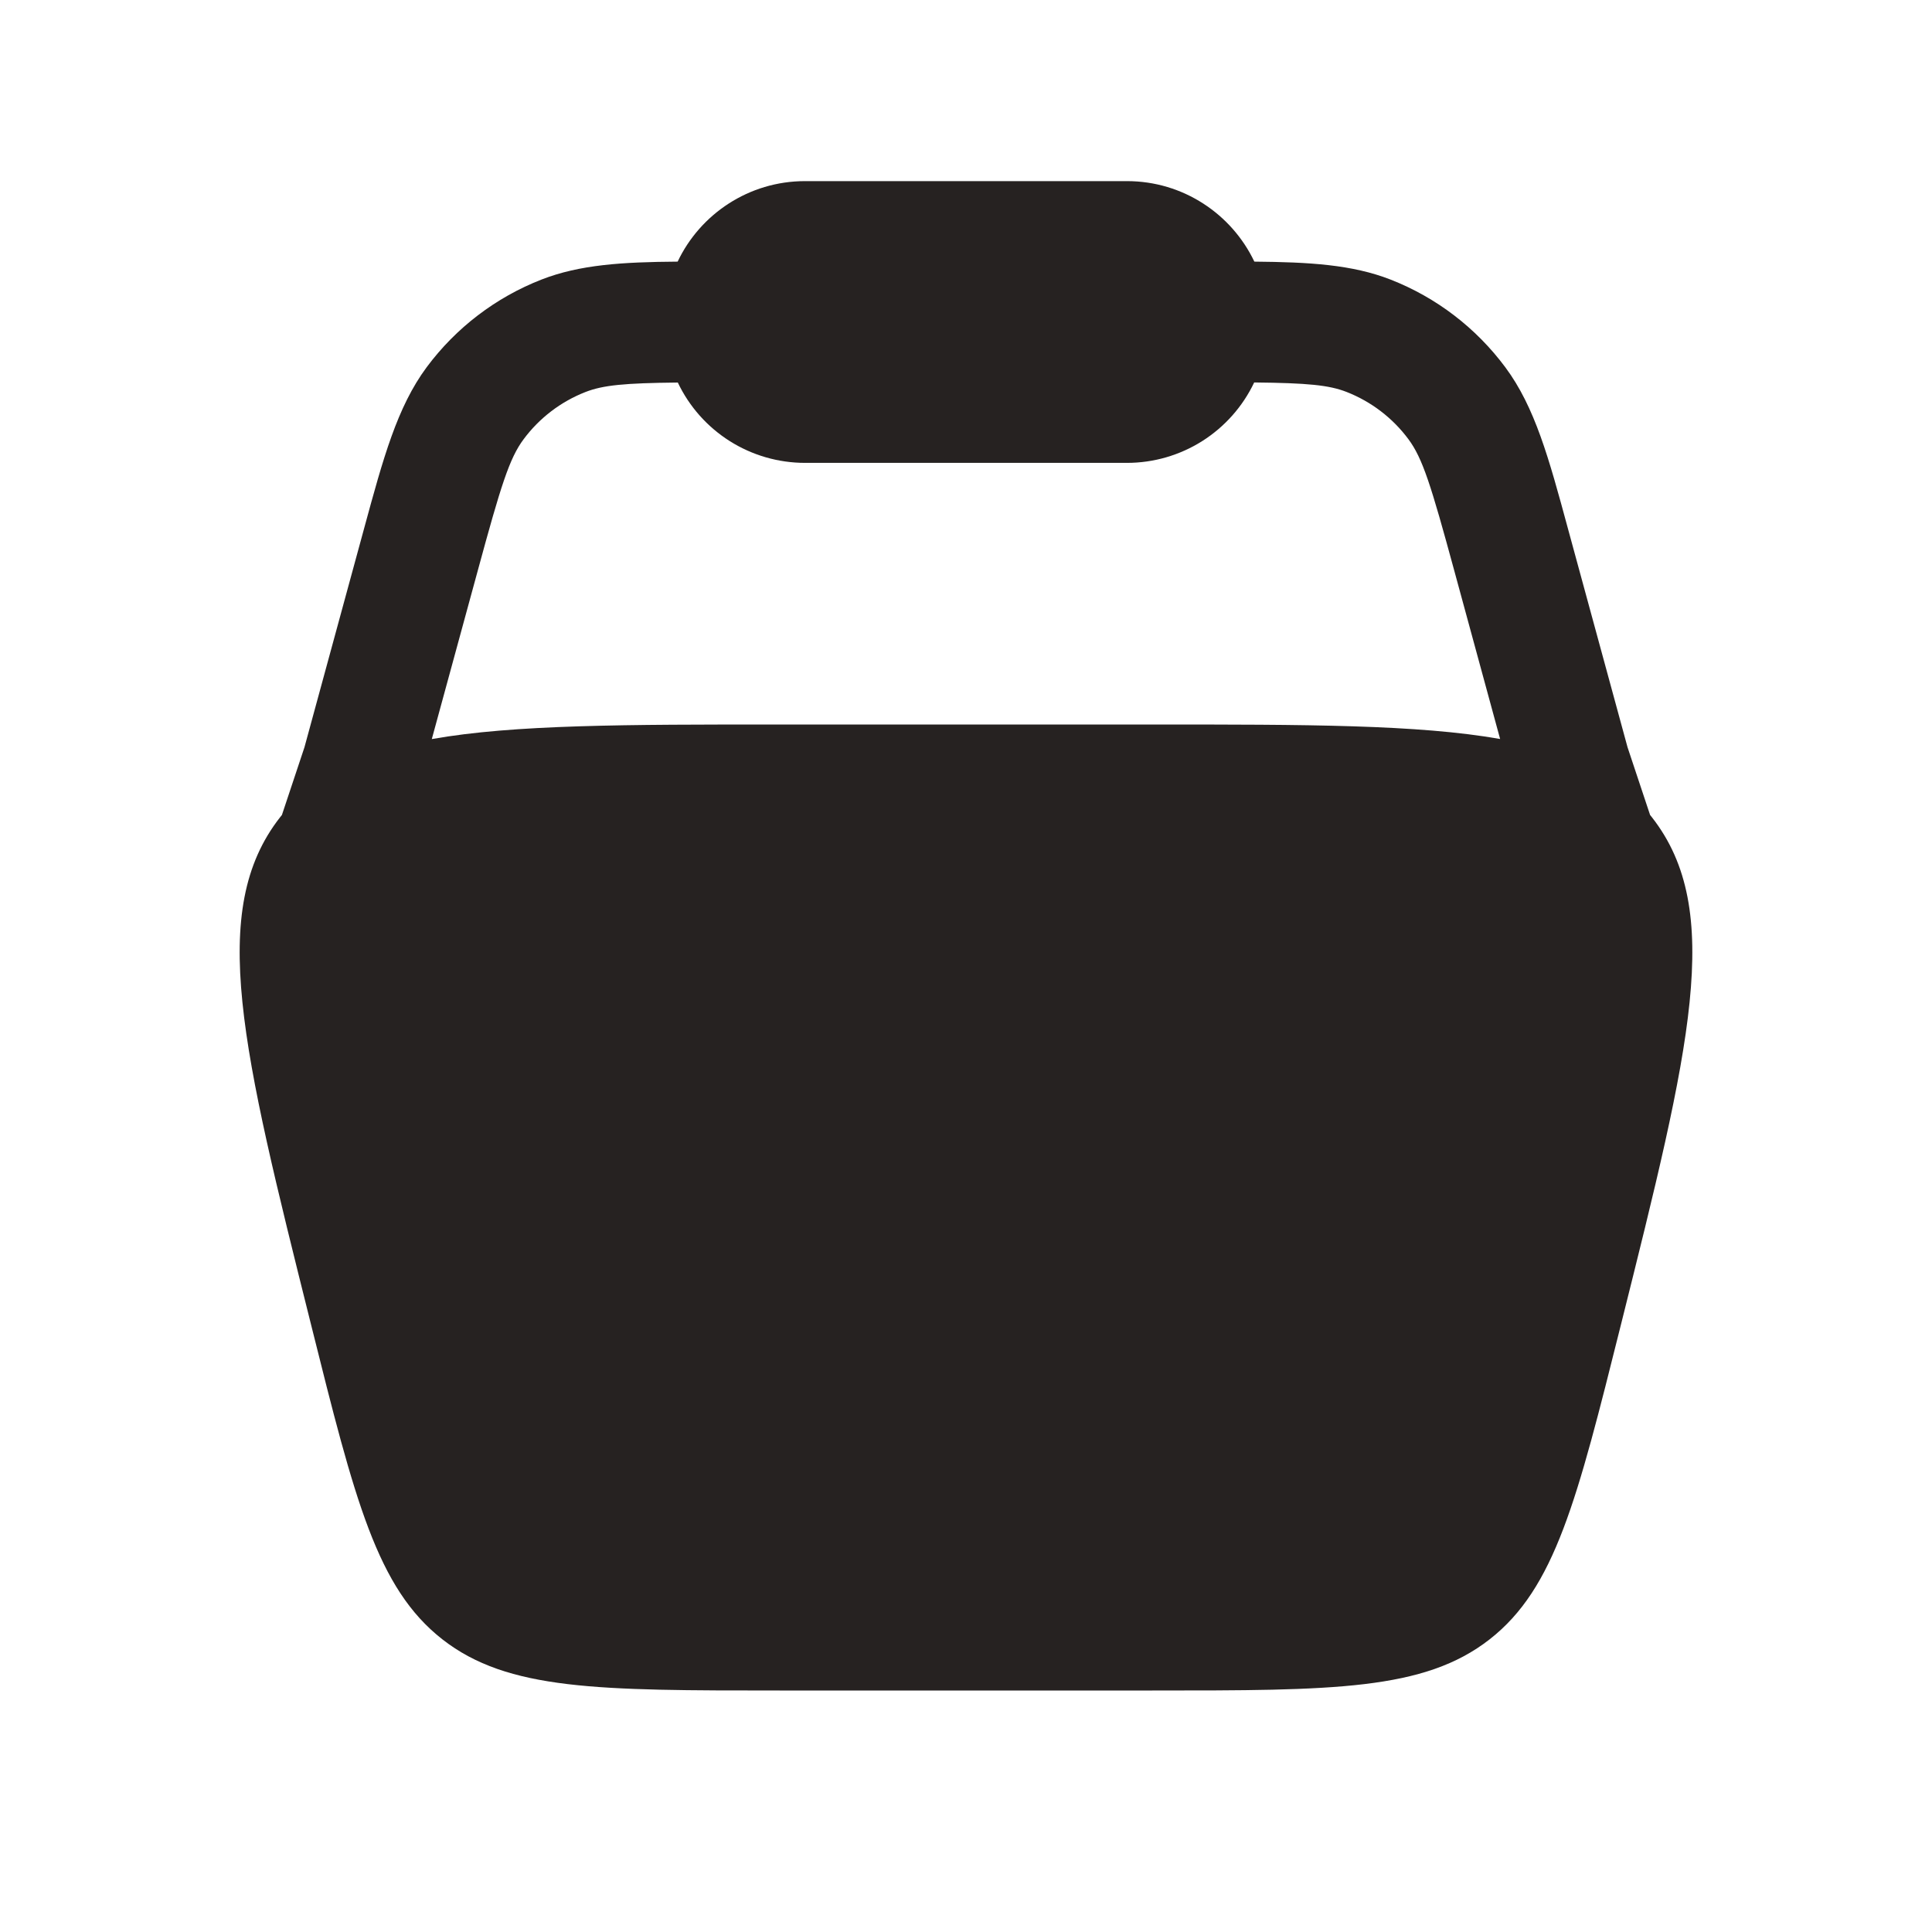 <svg width="24" height="24" viewBox="0 0 24 24" fill="none" xmlns="http://www.w3.org/2000/svg">
<path fill-rule="evenodd" clip-rule="evenodd" d="M8.418 3.25C8.698 2.66 9.302 2.25 10 2.25H14C14.698 2.25 15.301 2.66 15.582 3.25C16.265 3.256 16.798 3.287 17.274 3.473C17.842 3.695 18.336 4.073 18.7 4.563C19.067 5.057 19.24 5.69 19.476 6.561L20.218 9.283L20.498 10.124L20.522 10.154C21.423 11.308 20.994 13.024 20.136 16.455C19.59 18.638 19.318 19.729 18.504 20.365C17.69 21 16.565 21 14.315 21H9.685C7.435 21 6.31 21 5.496 20.365C4.682 19.729 4.409 18.638 3.864 16.455C3.006 13.024 2.577 11.308 3.478 10.154L3.502 10.124L3.782 9.283L4.524 6.561C4.761 5.69 4.934 5.056 5.3 4.562C5.664 4.072 6.158 3.695 6.726 3.473C7.202 3.287 7.734 3.255 8.418 3.25ZM8.42 4.752C7.758 4.759 7.492 4.784 7.272 4.87C6.966 4.99 6.7 5.193 6.504 5.457C6.328 5.694 6.224 6.025 5.934 7.092L5.364 9.181C6.384 9 7.778 9 9.684 9H14.315C16.222 9 17.615 9 18.635 9.18L18.066 7.091C17.776 6.024 17.672 5.693 17.496 5.456C17.3 5.192 17.034 4.989 16.728 4.869C16.508 4.783 16.242 4.758 15.58 4.751C15.438 5.05 15.214 5.302 14.935 5.479C14.655 5.656 14.331 5.75 14 5.75H10C9.669 5.75 9.345 5.656 9.066 5.48C8.786 5.303 8.562 5.051 8.42 4.752Z" fill="#262221"/>
</svg>

